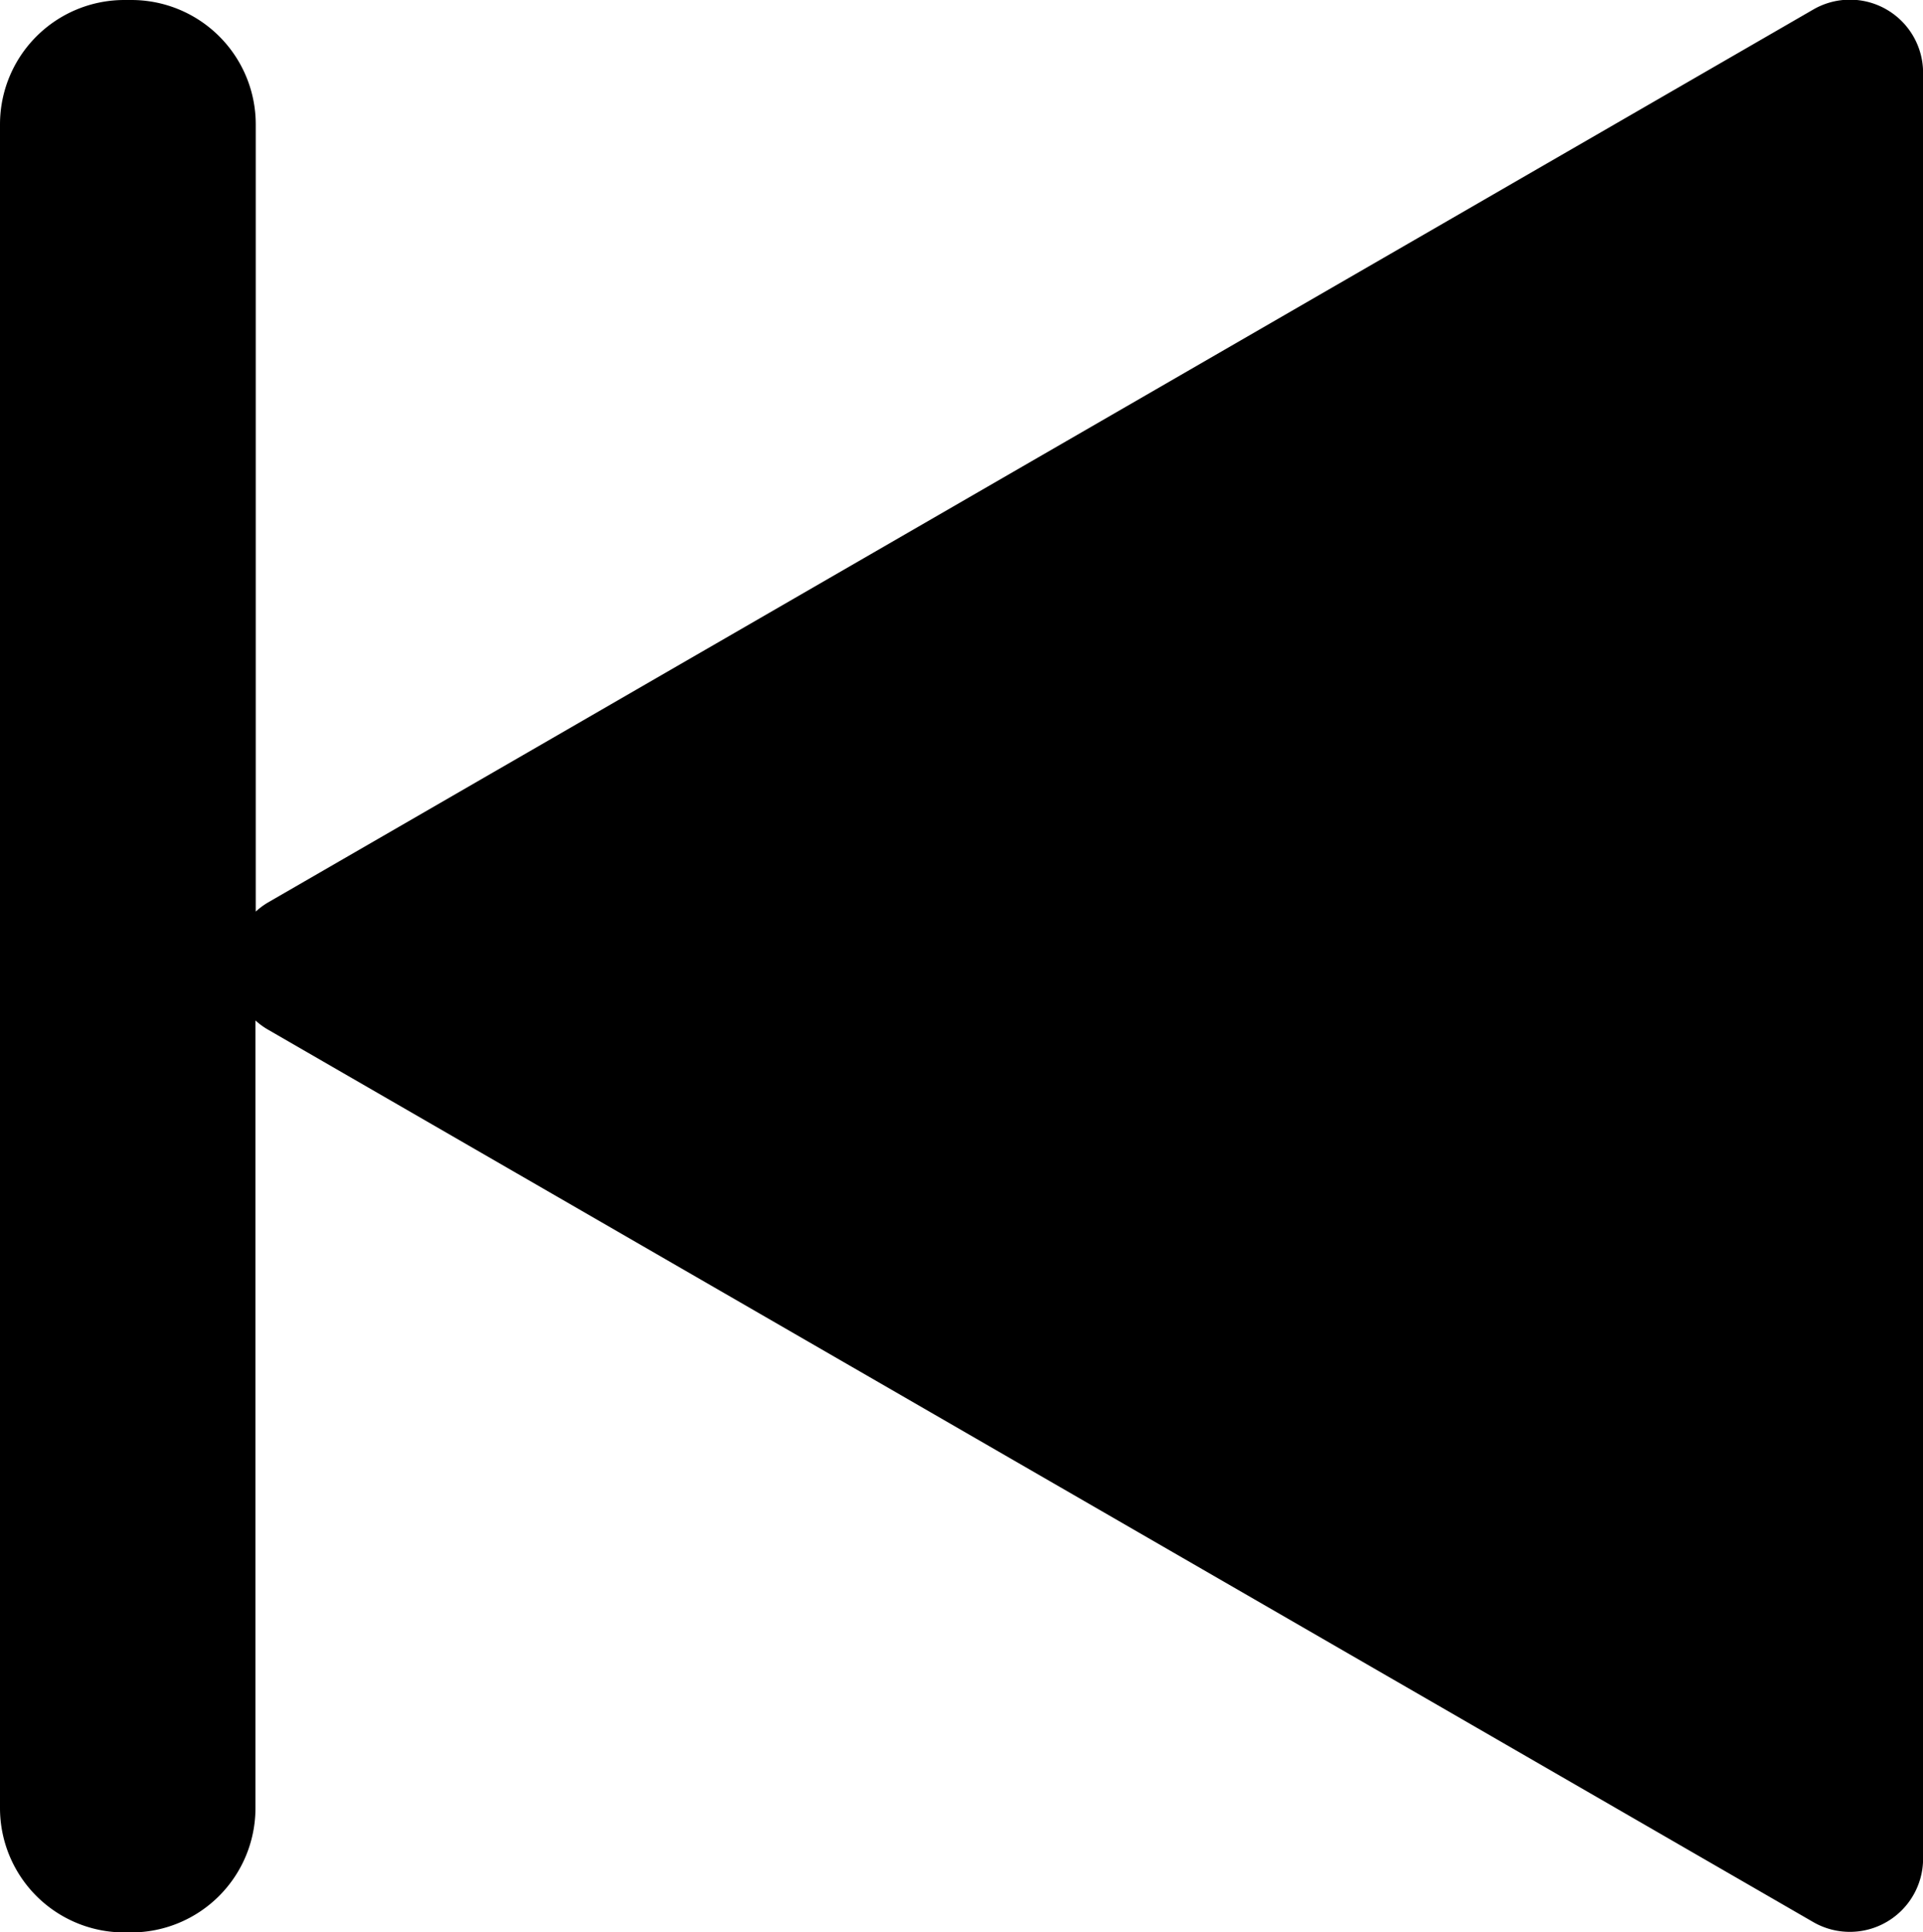 <svg xmlns="http://www.w3.org/2000/svg" viewBox="0 0 201.07 201.96"><g id="Camada_2" data-name="Camada 2"><g id="Layer_1" data-name="Layer 1"><path class="cls-1" d="M189.59,1,28,94.35a7.51,7.51,0,0,0-1.26.94V13a13,13,0,0,0-13-13H13A13,13,0,0,0,0,13V189a13,13,0,0,0,13,13h.71a13,13,0,0,0,13-13V106.67a7.47,7.47,0,0,0,1.26.93l161.63,93.32a7.66,7.66,0,0,0,11.48-6.63V7.66A7.65,7.65,0,0,0,189.59,1Z"/></g></g></svg>